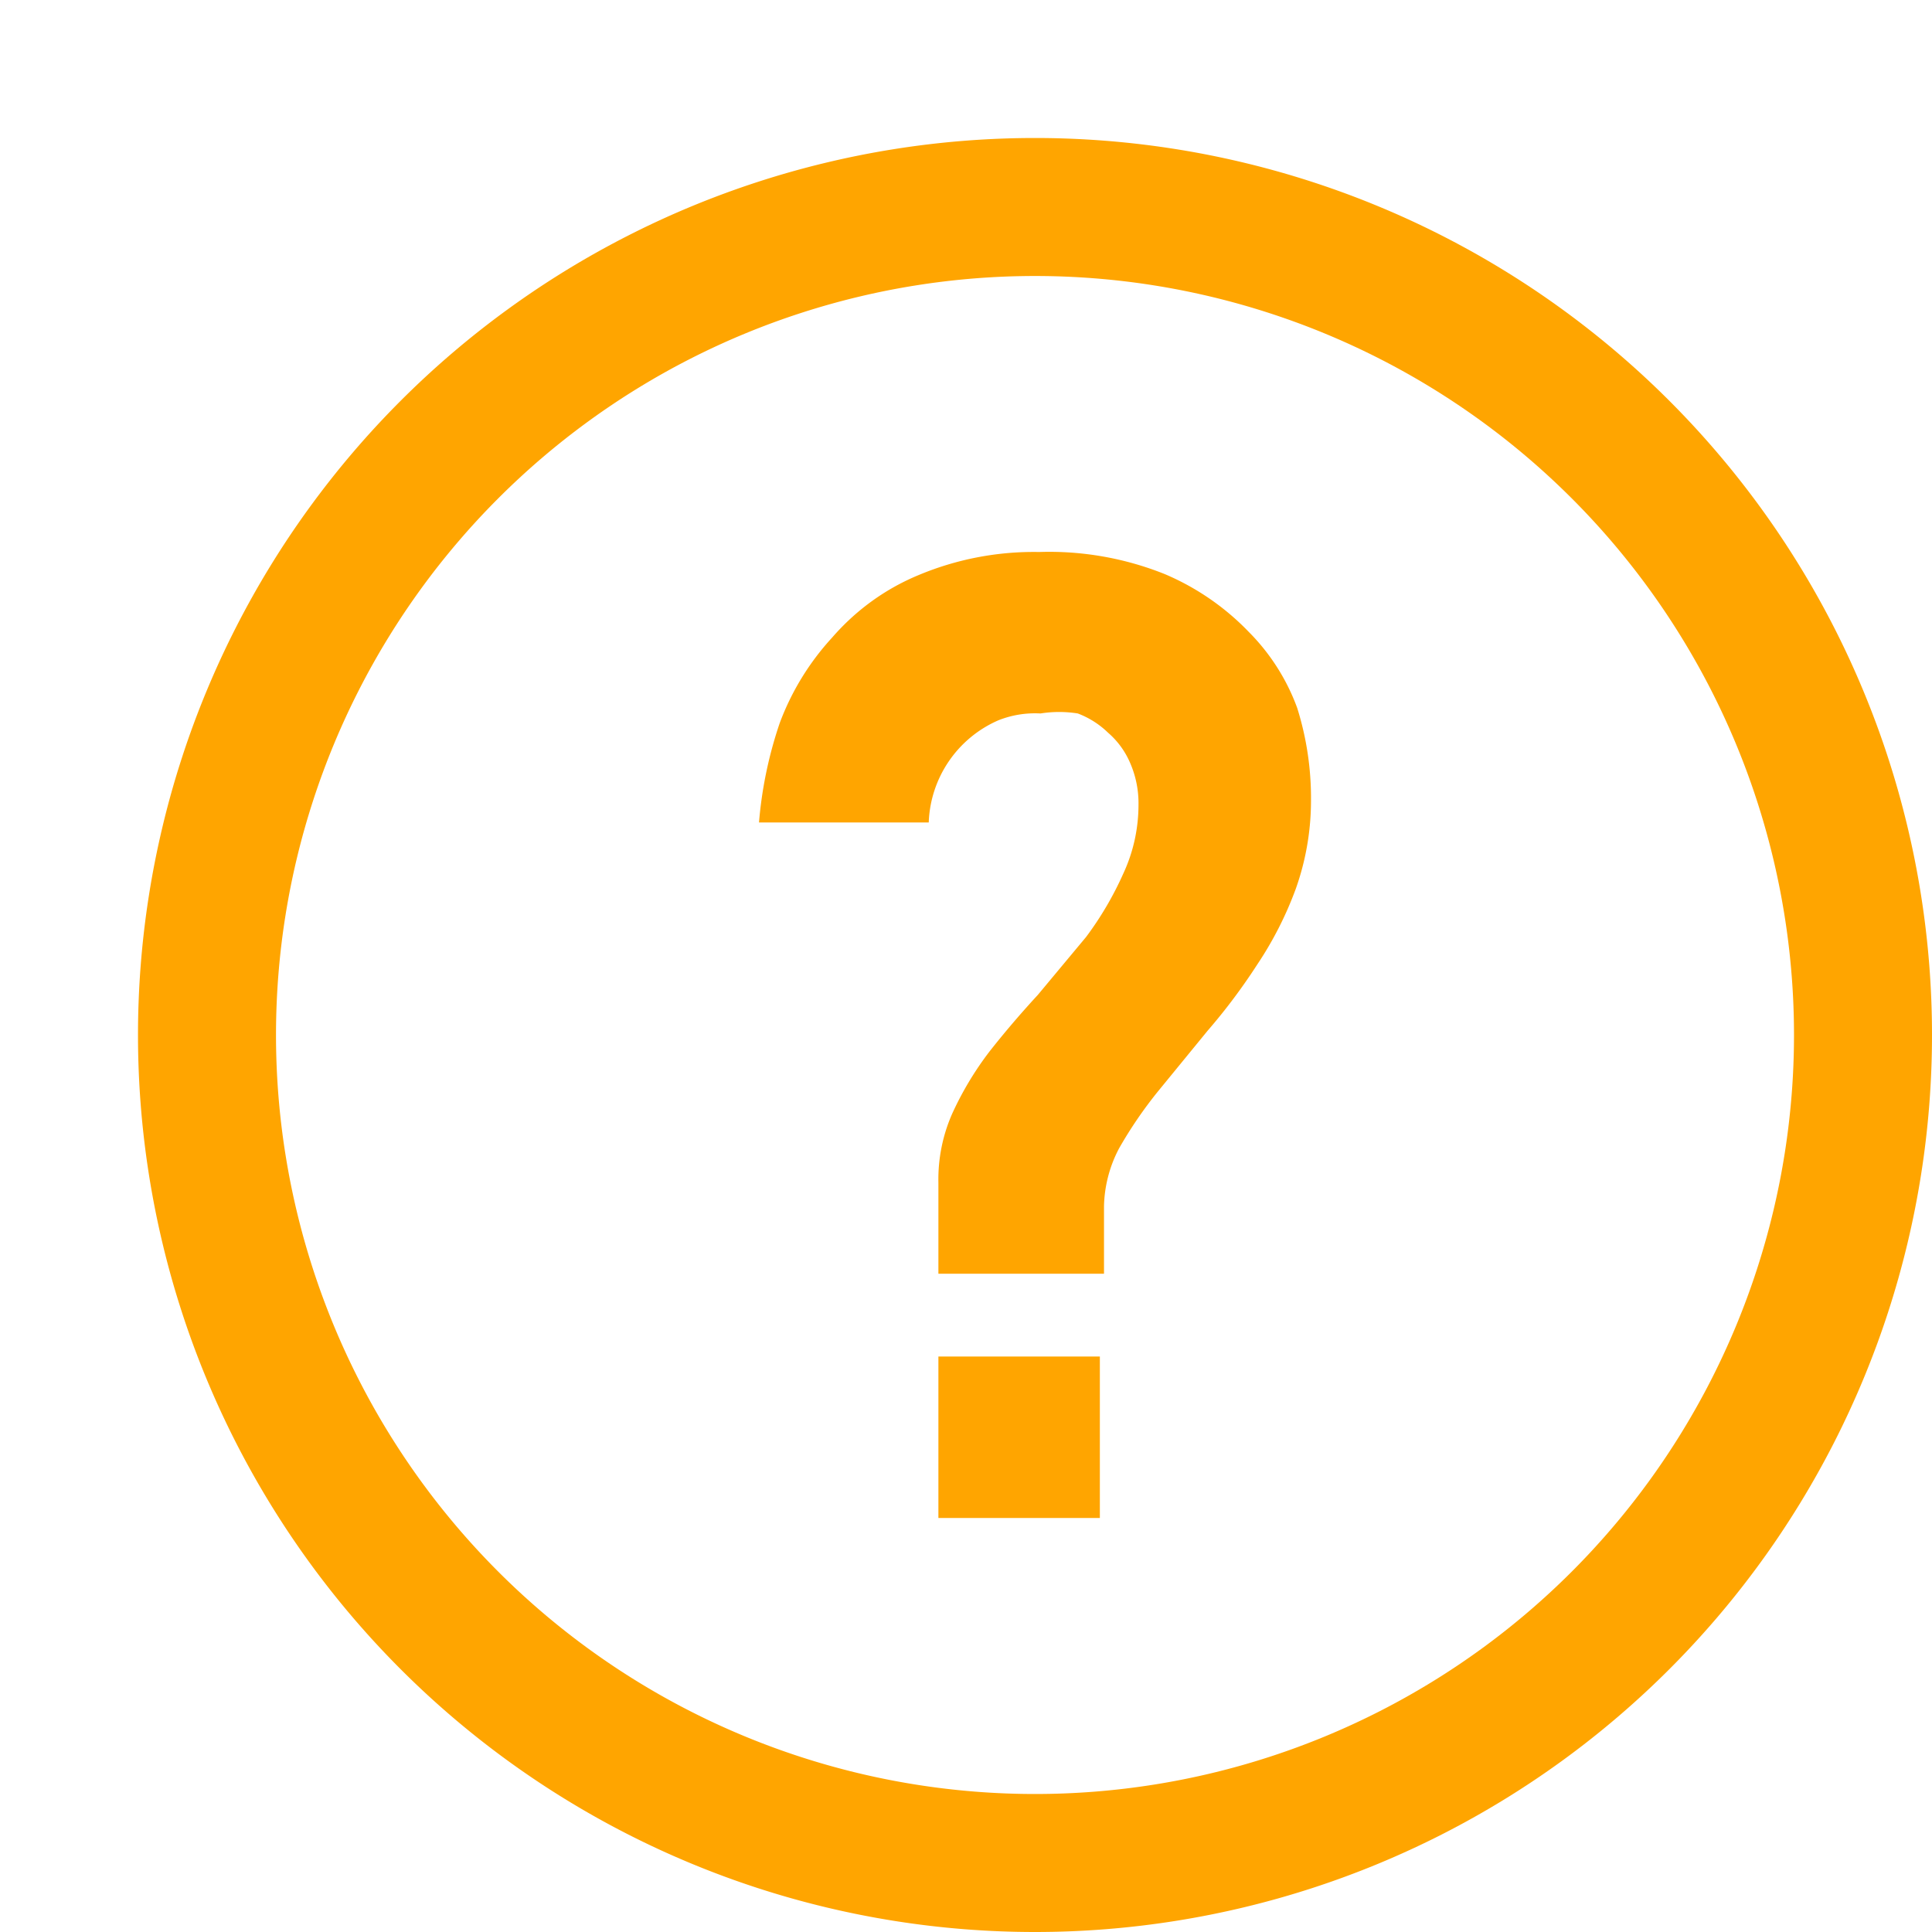<svg stroke="currentColor" fill="#FFA500" stroke-width="0" viewBox="0 0 14 14" height="14" width="14" xmlns="http://www.w3.org/2000/svg"><path fill-rule="evenodd" clip-rule="evenodd" d="M7.5 1a6.5 6.5 0 1 0 0 13 6.5 6.5 0 0 0 0-13zm0 12a5.5 5.5 0 1 1 0-11 5.5 5.5 0 0 1 0 11zm1.55-8.42a1.84 1.84 0 0 0-.61-.42A2.25 2.25 0 0 0 7.53 4a2.16 2.16 0 0 0-.88.17c-.239.1-.45.254-.62.45a1.89 1.89 0 0 0-.38.62 3 3 0 0 0-.15.72h1.23a.84.84 0 0 1 .506-.741.72.72 0 0 1 .304-.049.86.86 0 0 1 .27 0 .64.64 0 0 1 .22.14.6.6 0 0 1 .16.22.73.73 0 0 1 .06.3c0 .173-.037.343-.11.5a2.4 2.4 0 0 1-.27.46l-.35.42c-.12.13-.24.27-.35.41a2.33 2.33 0 0 0-.27.45 1.18 1.18 0 0 0-.1.5v.66H8v-.49a.94.94 0 0 1 .11-.42 3.09 3.09 0 0 1 .28-.41l.36-.44a4.29 4.29 0 0 0 .36-.48 2.59 2.59 0 0 0 .28-.55 1.91 1.91 0 0 0 .11-.64 2.18 2.18 0 0 0-.1-.67 1.52 1.52 0 0 0-.35-.55zM6.8 9.83h1.17V11H6.8V9.83z"></path></svg>
